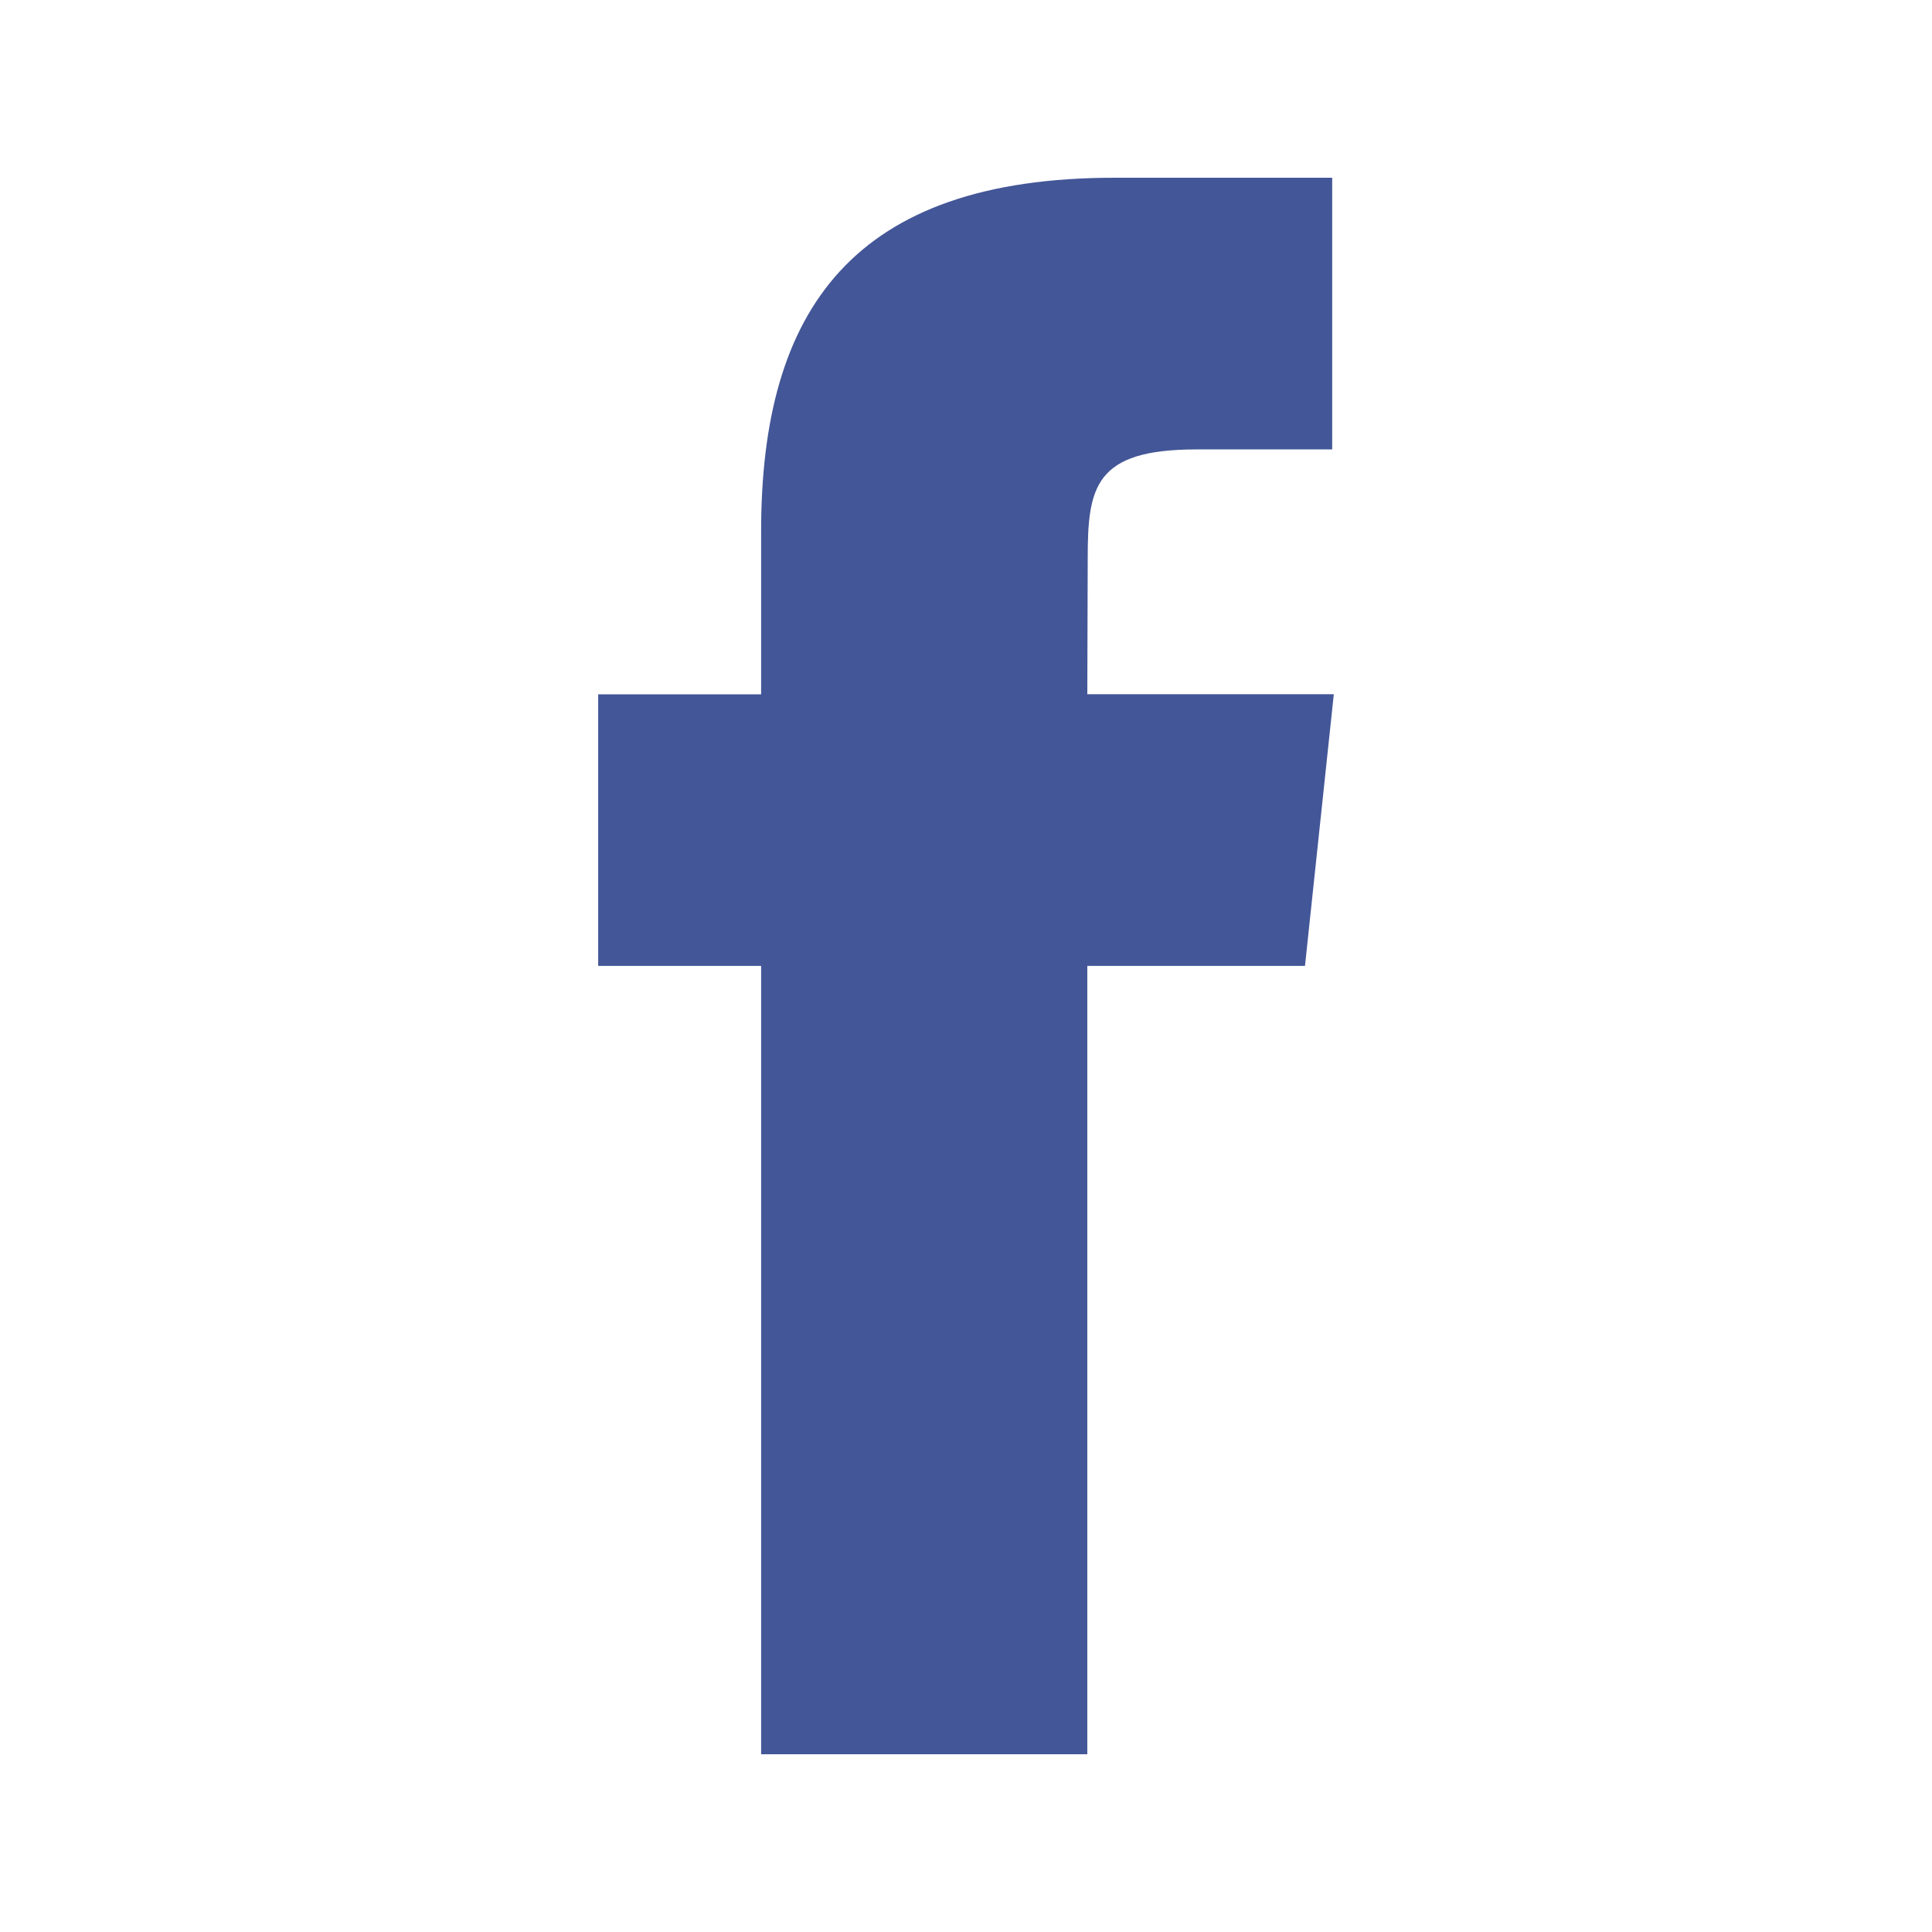 <svg xmlns="http://www.w3.org/2000/svg" width="24" height="24" viewBox="0 0 24 24" xmlns:xlink="http://www.w3.org/1999/xlink">
  <defs>
    <path id="a" d="M13.846,2.208 C10.598,2.208 9.455,3.845 9.455,6.598 L9.455,8.625 L7.431,8.625 L7.431,11.999 L9.455,11.999 L9.455,21.792 L13.507,21.792 L13.507,11.999 L16.211,11.999 L16.569,8.624 L13.507,8.624 L13.512,6.935 C13.512,6.054 13.595,5.583 14.859,5.583 L16.549,5.583 L16.549,2.208 L13.846,2.208 Z"/>
  </defs>
  <g fill="none" fill-rule="evenodd">
    <use fill="#435697" xlink:href="#a"/>
  </g>
</svg>
